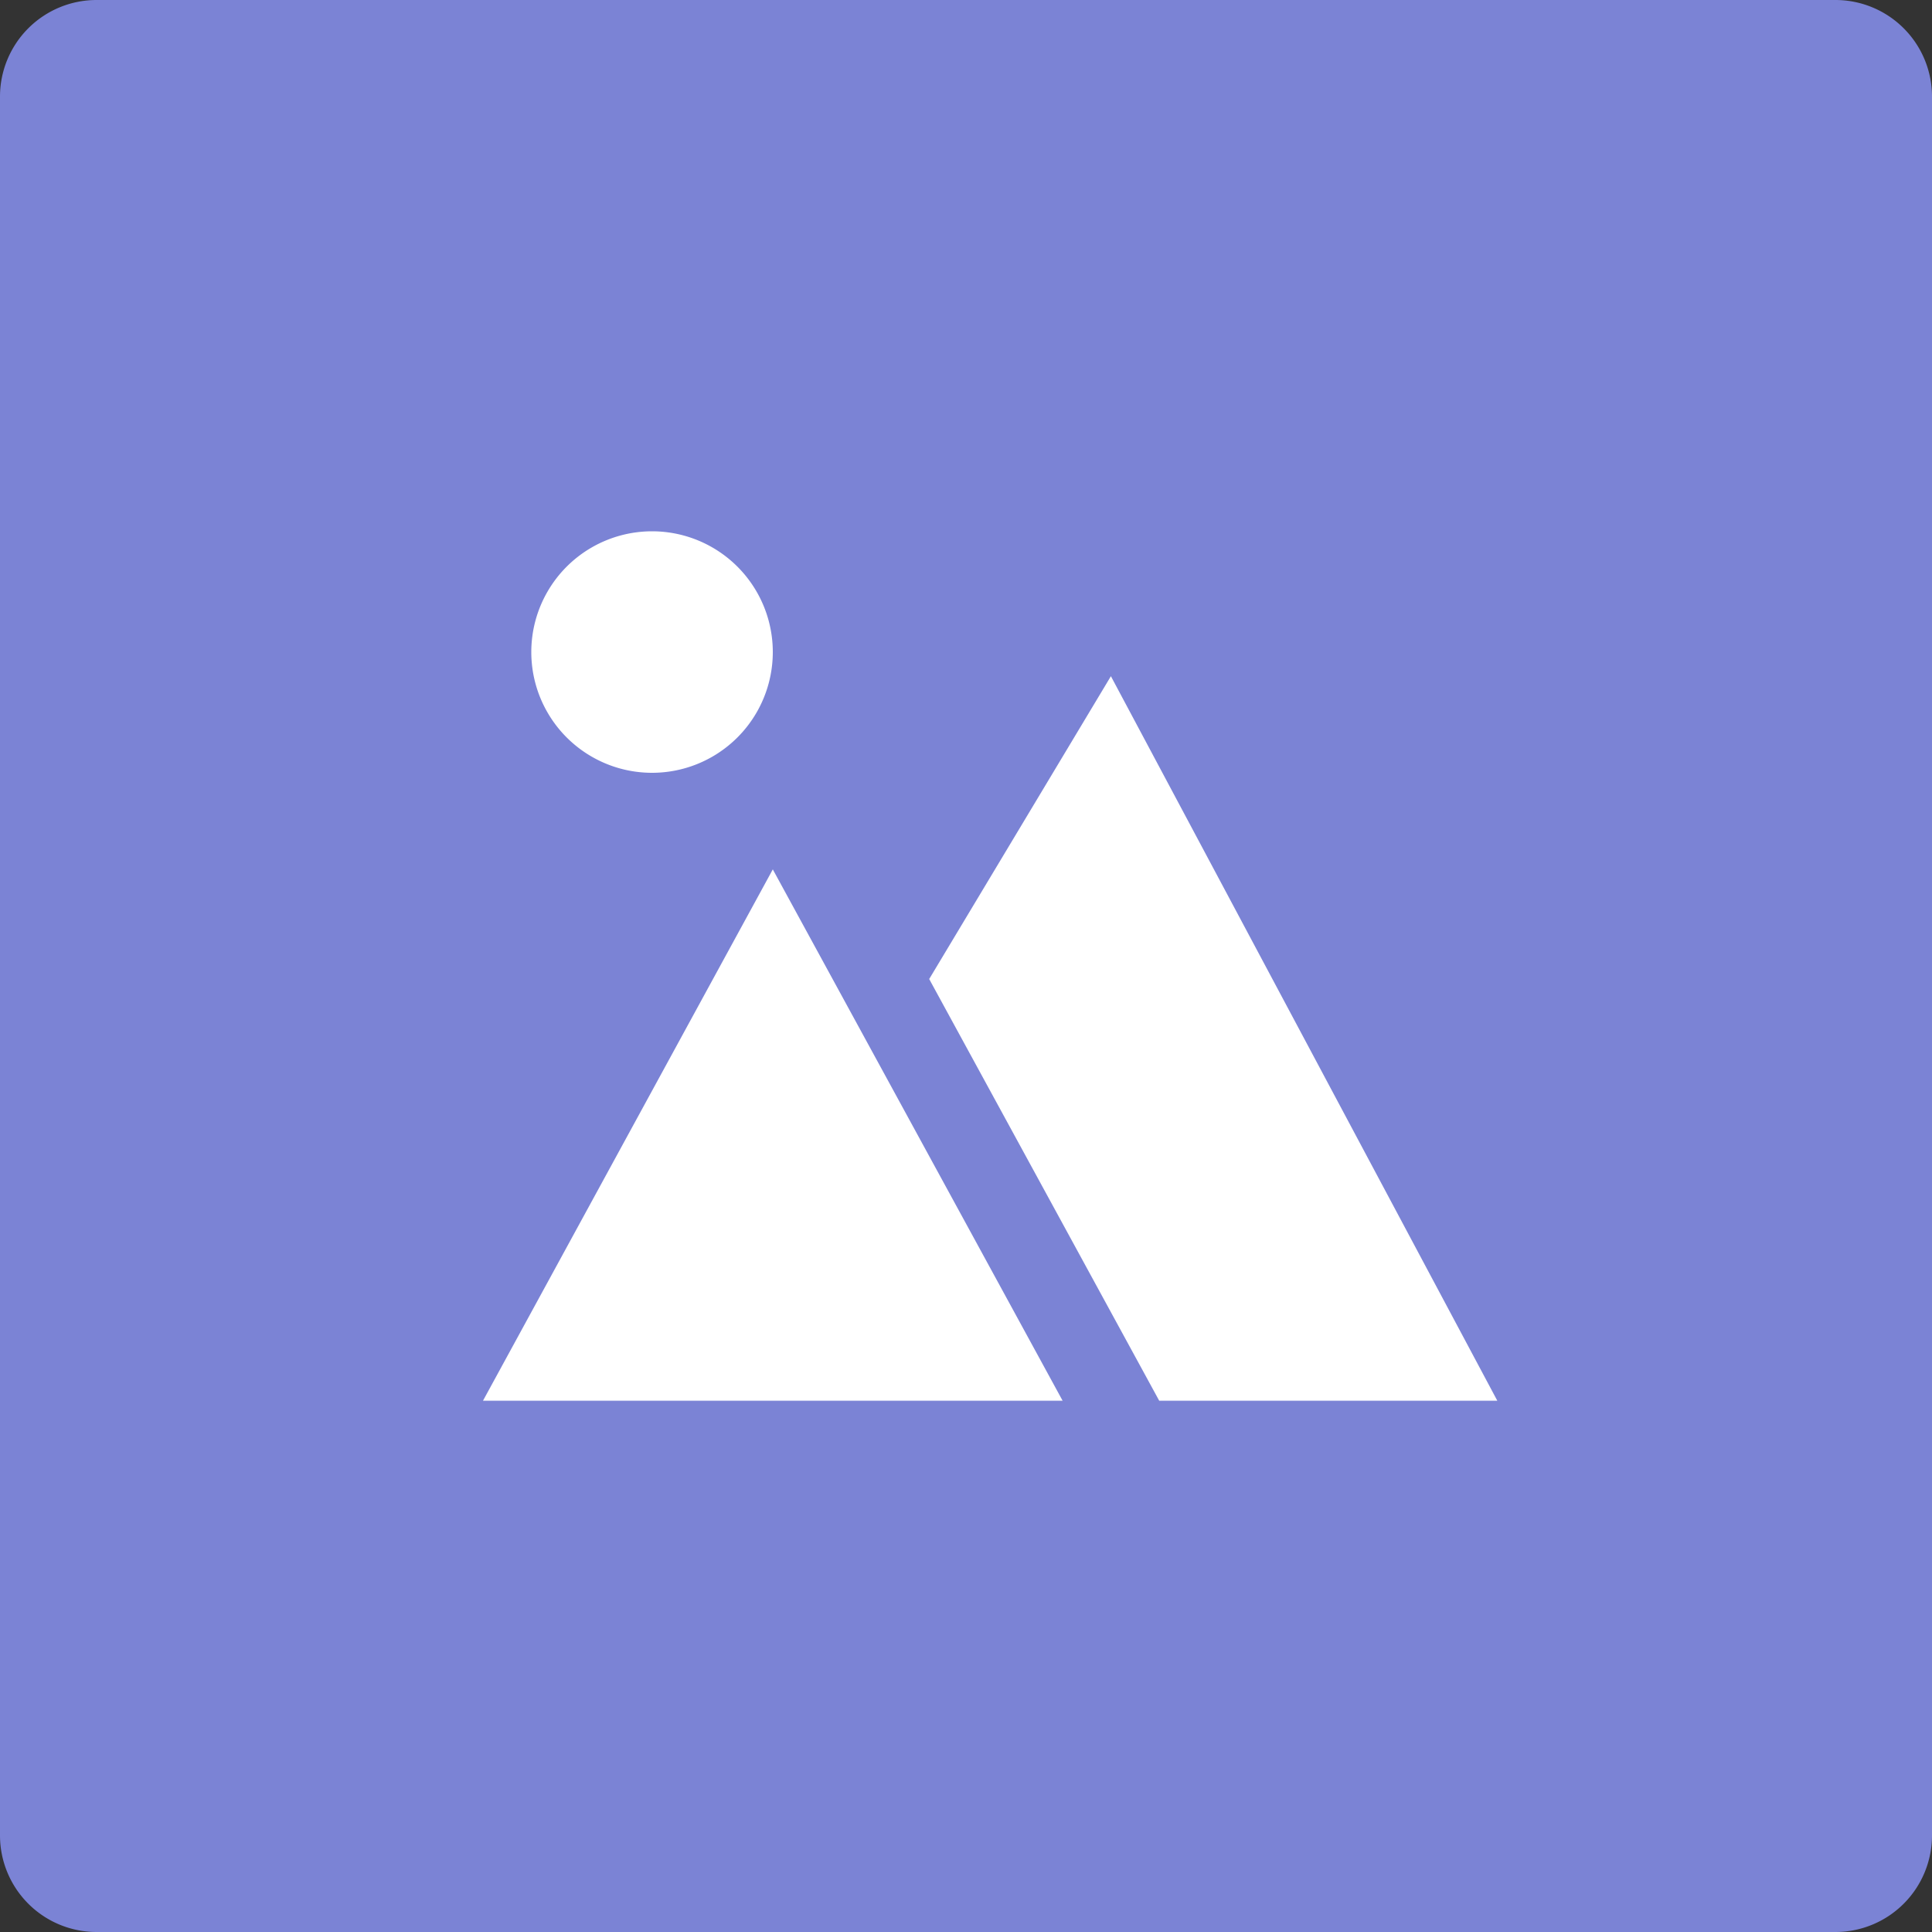 <?xml version="1.0" standalone="no"?><!DOCTYPE svg PUBLIC "-//W3C//DTD SVG 1.1//EN"
        "http://www.w3.org/Graphics/SVG/1.1/DTD/svg11.dtd">
<svg class="icon" width="200px" height="200.00px" viewBox="0 0 1024 1024" version="1.1"
     xmlns="http://www.w3.org/2000/svg">
    <rect x="0" y="0" width="1024" height="1024" fill="#333333" stroke="none"/>
    <path d="M51.2 0h921.6a51.2 51.2 0 0 1 51.2 51.2v921.6a51.2 51.2 0 0 1-51.2 51.2H51.2a51.2 51.2 0 0 1-51.2-51.2V51.2a51.2 51.2 0 0 1 51.2-51.2z"
          fill="#7B83D5"/>
    <path d="M614.4 742.4l-121.907-223.488L588.8 358.4l204.8 384h-179.2z m-204.8-281.6l153.6 281.6H256l153.6-281.6z m-64-51.2a64 64 0 1 1 0-128 64 64 0 0 1 0 128z"
          fill="#FFFFFF"/>
</svg>
